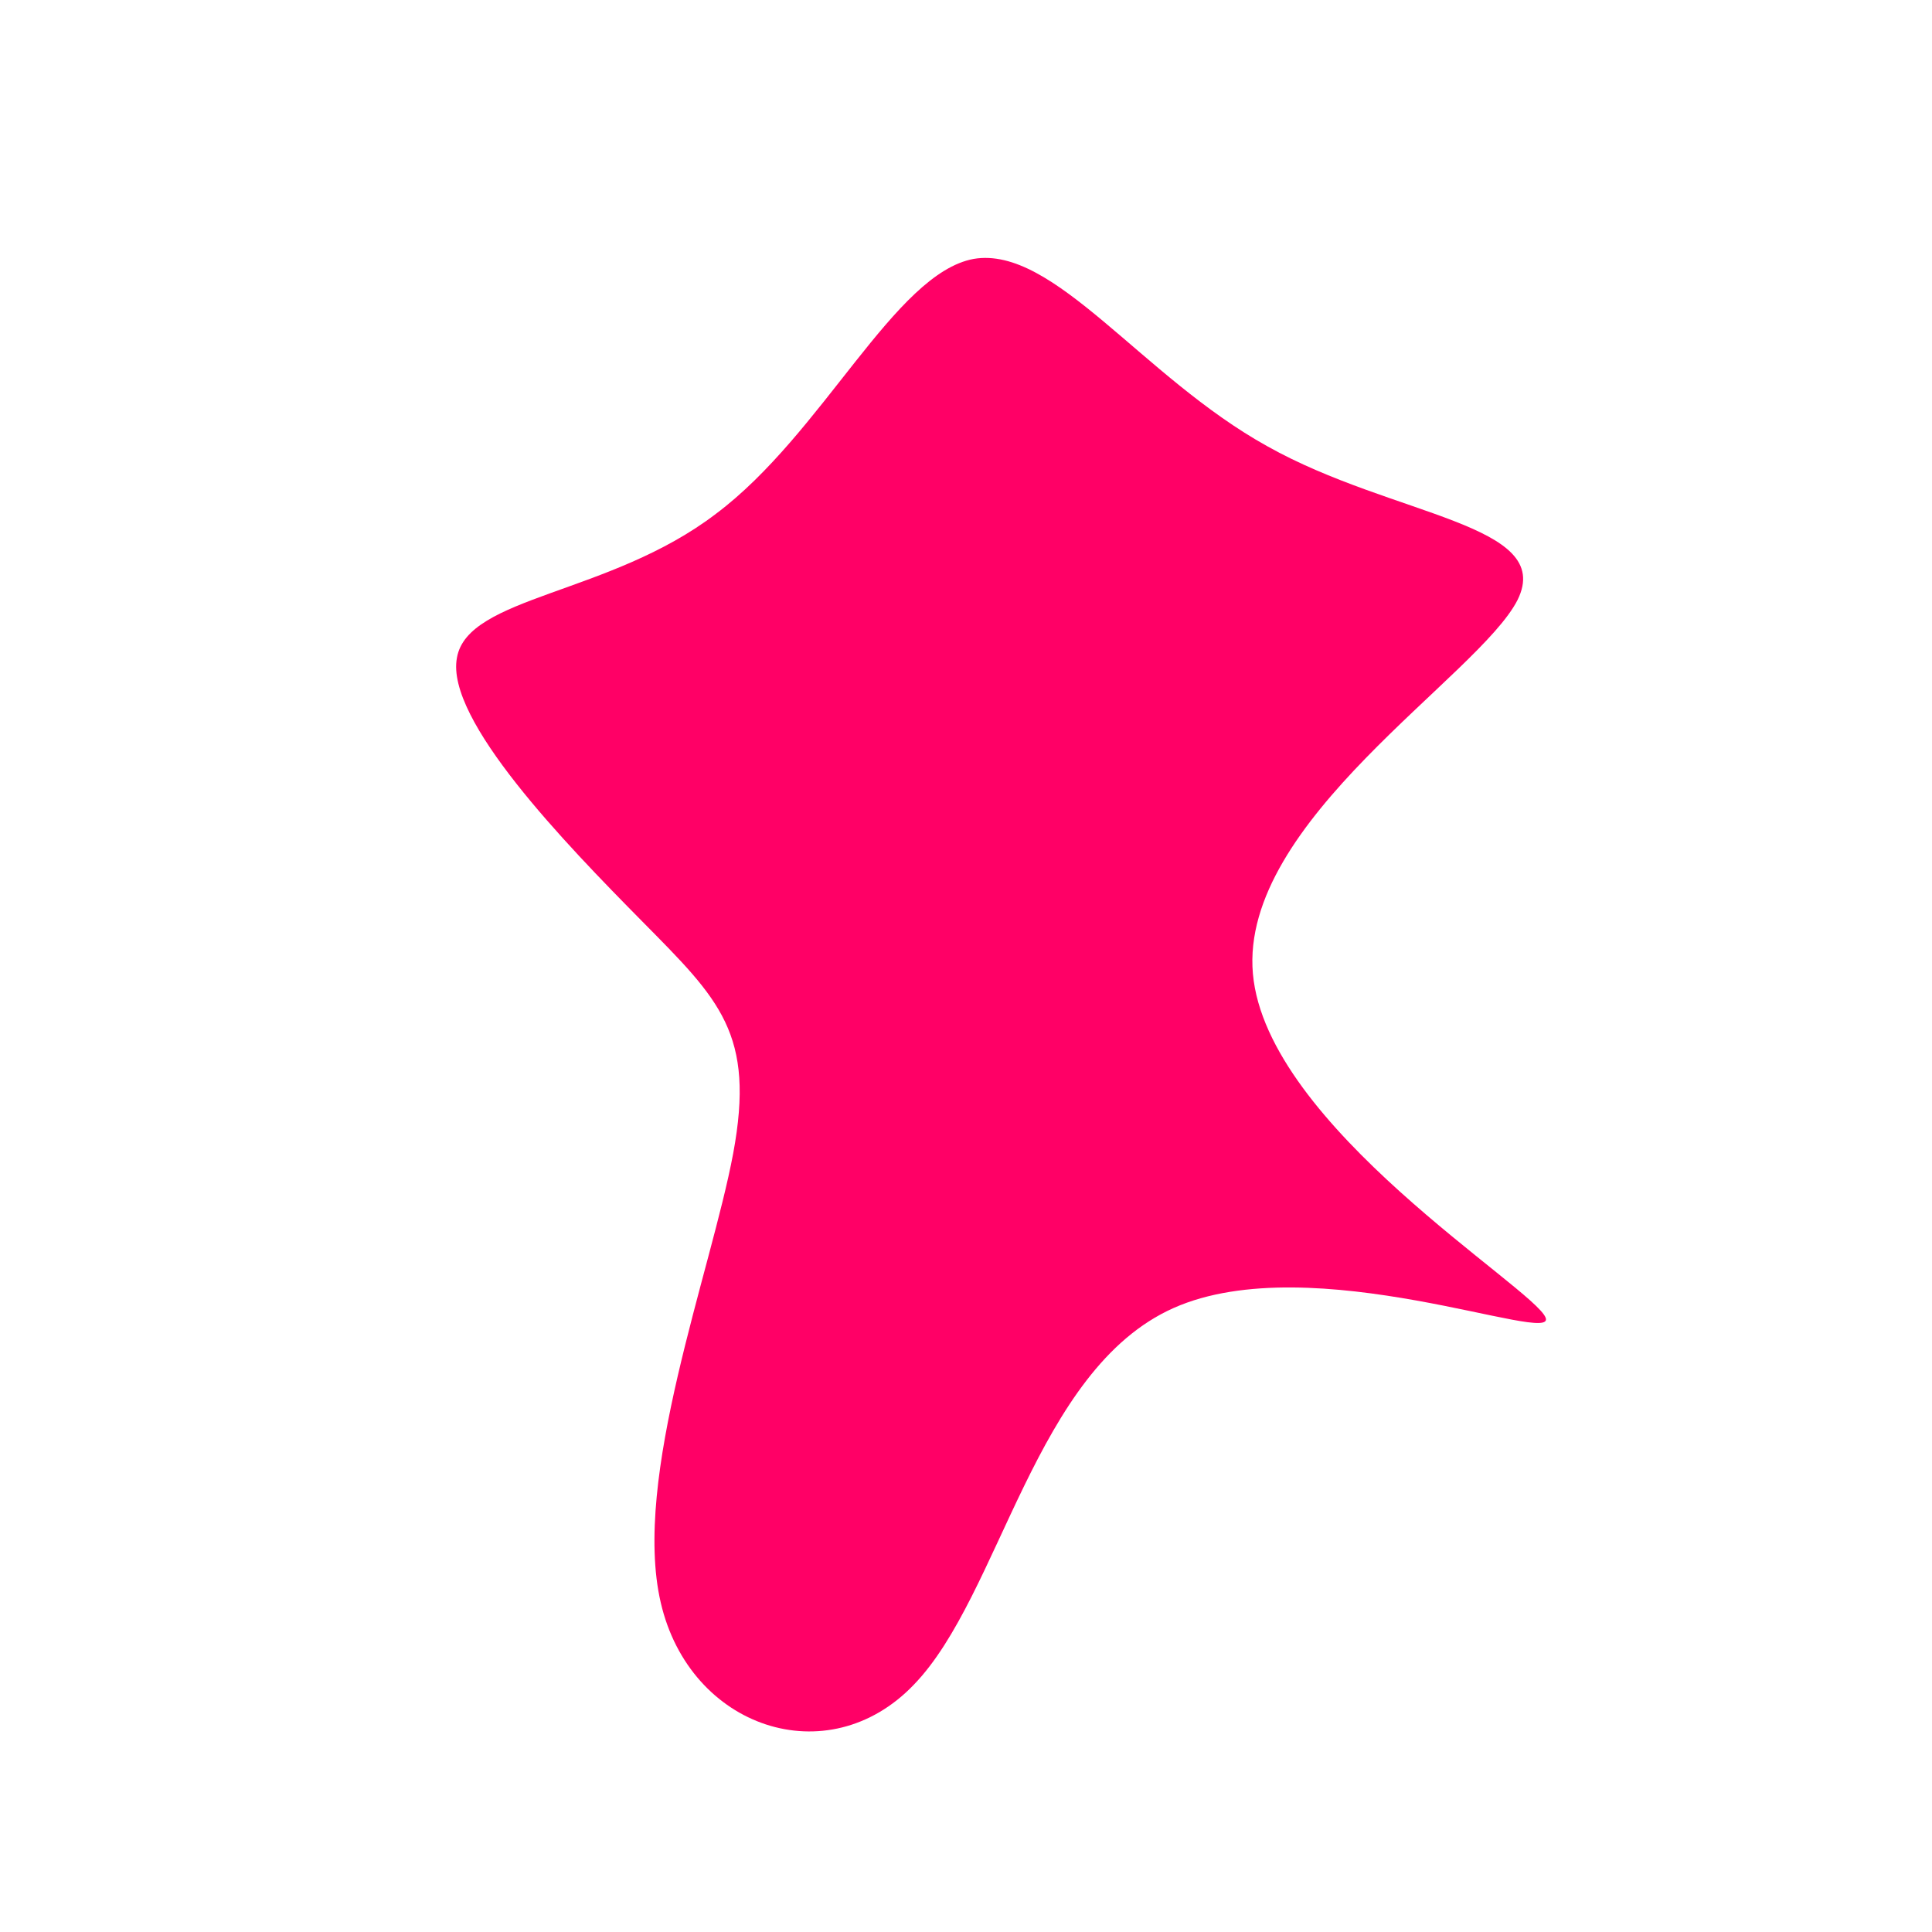 <?xml version="1.0" standalone="no"?>
<svg viewBox="0 0 200 200" xmlns="http://www.w3.org/2000/svg">
  <path fill="#FF0066" d="M31.2,-53.8C44.2,-46.5,61,-45.8,57.1,-37.9C53.1,-30,28.3,-15,29.7,0.8C31.1,16.6,58.8,33.3,60,36.4C61.2,39.4,35.9,29,21.5,35.4C7.1,41.8,3.6,65.1,-5.4,74.4C-14.3,83.7,-28.6,78.9,-31.6,65.9C-34.6,53,-26.4,31.7,-24.1,19.4C-21.8,7,-25.5,3.5,-33.5,-4.6C-41.5,-12.7,-53.9,-25.5,-52.7,-31.9C-51.6,-38.3,-36.9,-38.4,-25.9,-46.8C-14.8,-55.1,-7.4,-71.7,0.8,-73.2C9.1,-74.6,18.2,-61,31.2,-53.8Z" transform="translate(100 100)" />
</svg>
